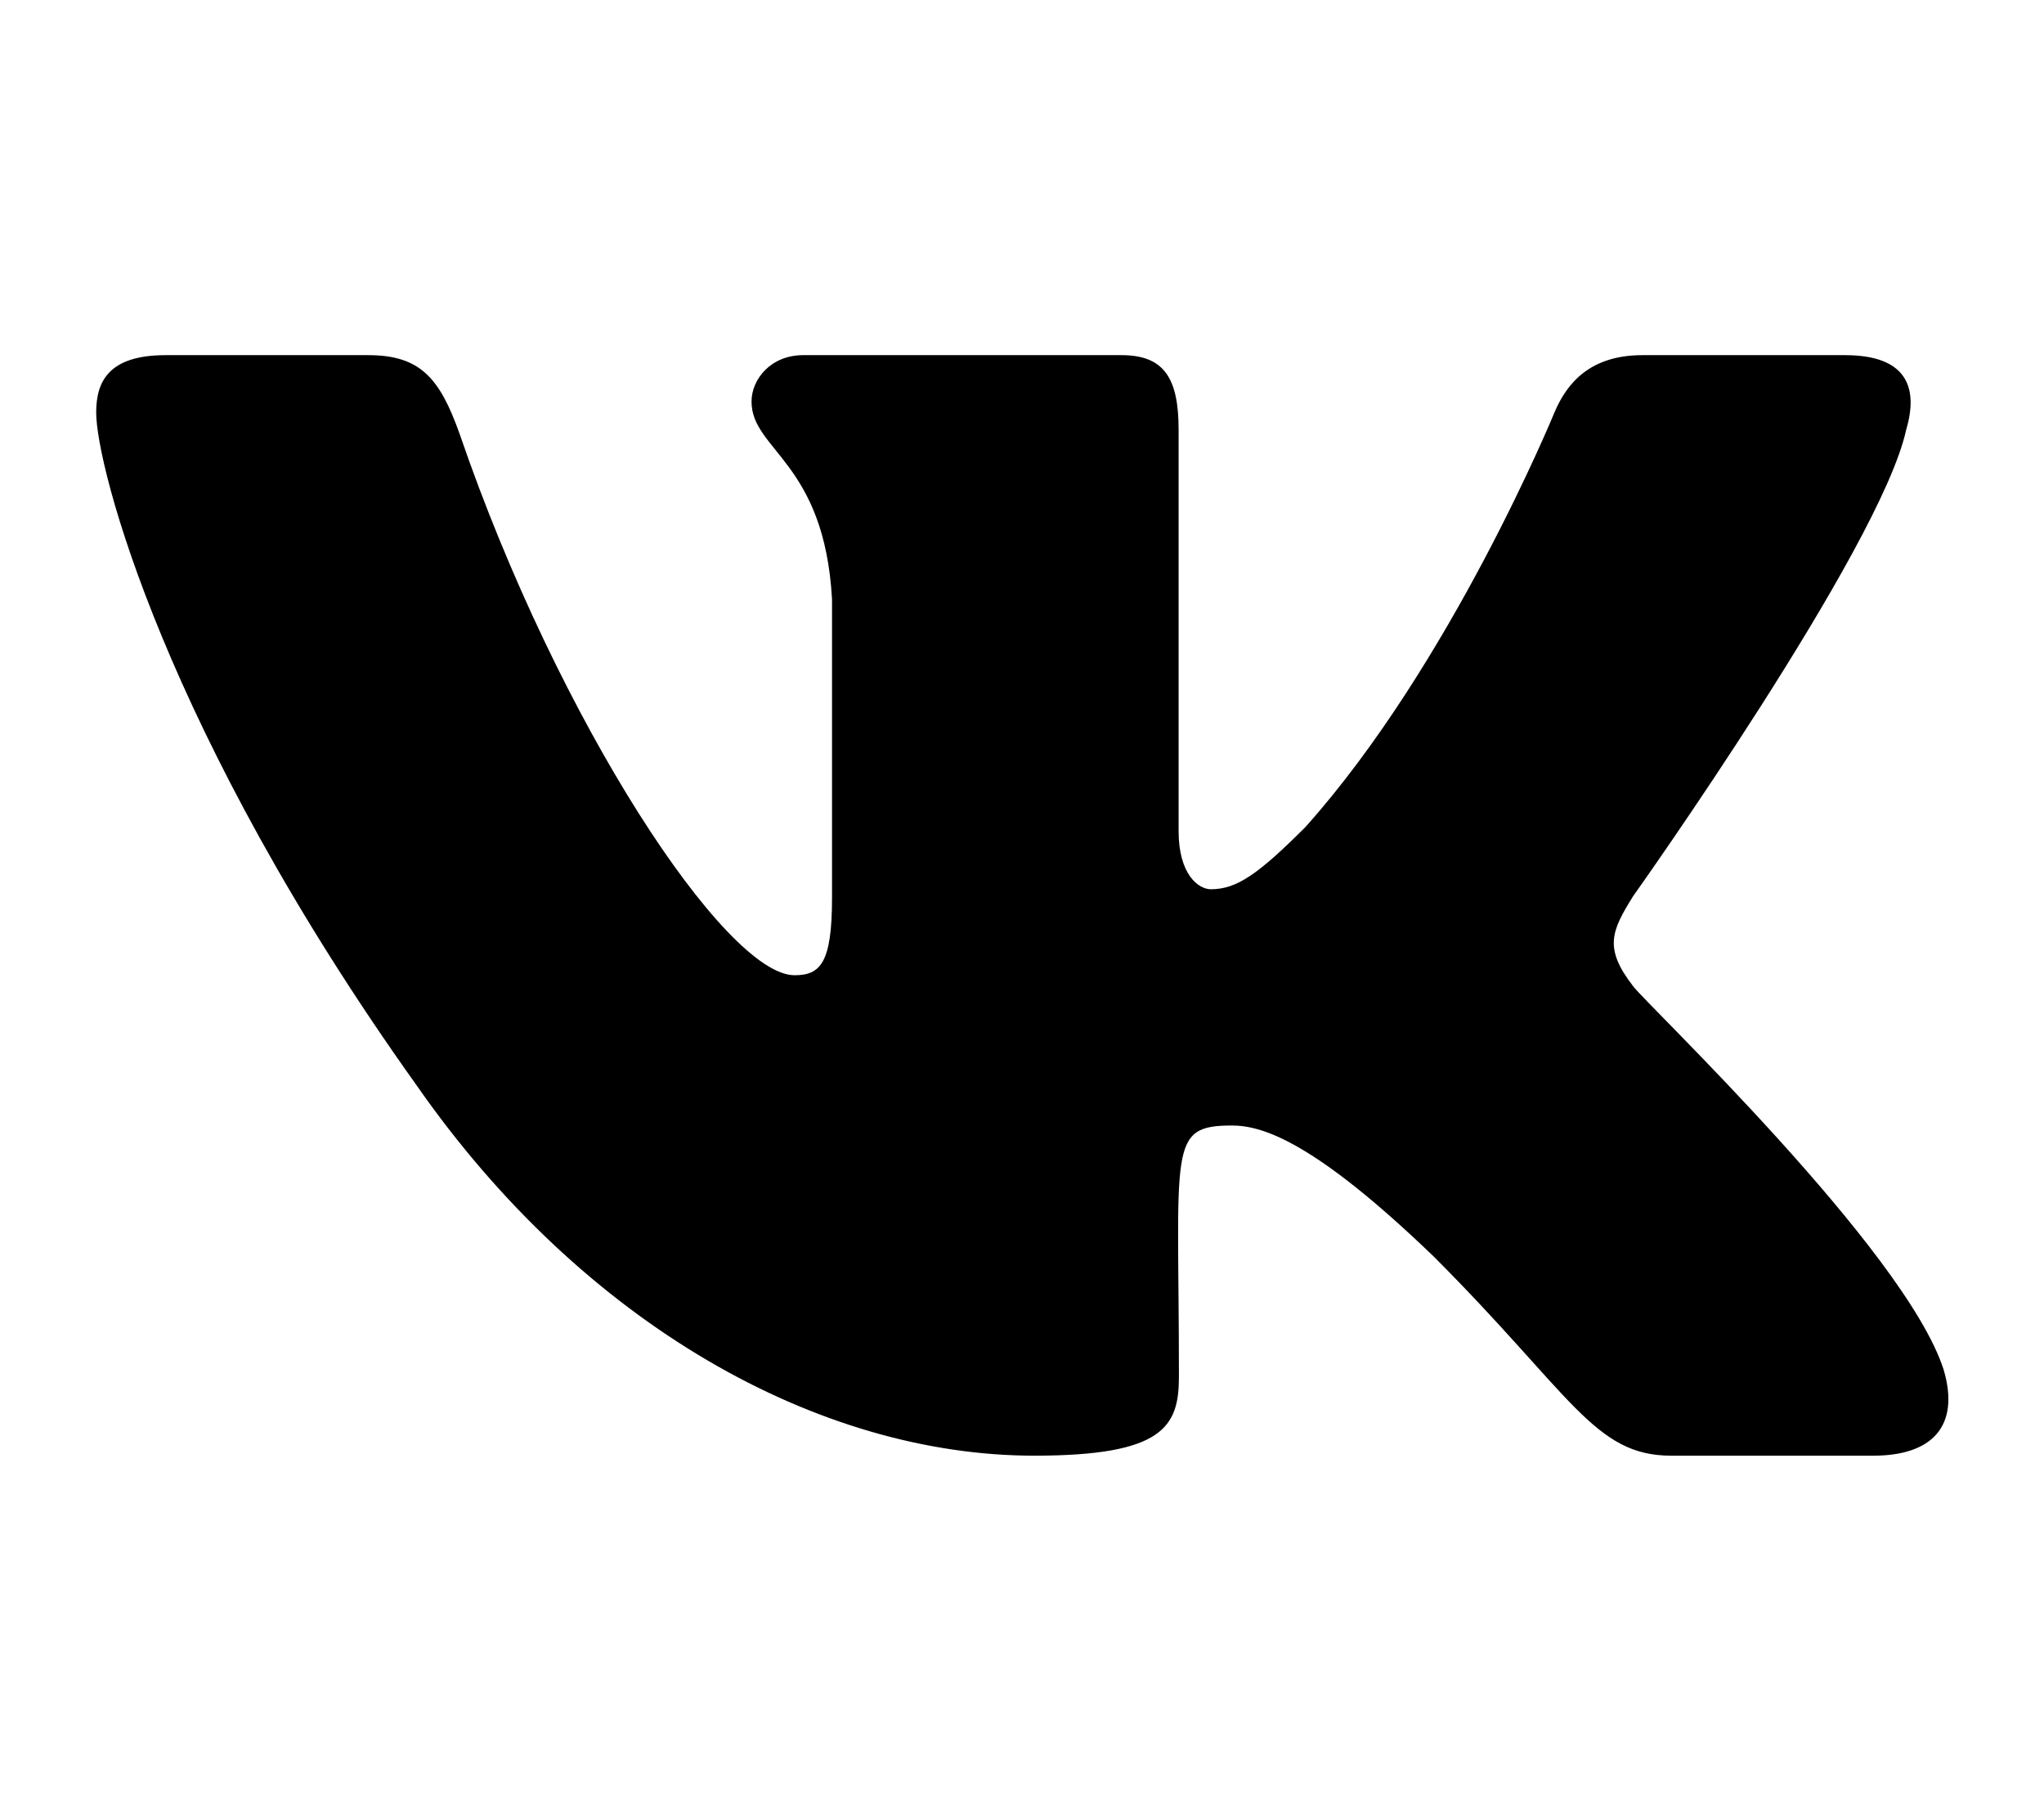 <svg width="53" height="47" viewBox="0 0 53 47" fill="none" xmlns="http://www.w3.org/2000/svg">
<path d="M49.426 11.142C49.756 10.027 49.426 9.207 47.839 9.207H42.588C41.25 9.207 40.635 9.911 40.305 10.696C40.305 10.696 37.631 17.213 33.85 21.439C32.629 22.661 32.067 23.053 31.399 23.053C31.069 23.053 30.561 22.661 30.561 21.546V11.142C30.561 9.804 30.186 9.207 29.081 9.207H20.825C19.987 9.207 19.487 9.831 19.487 10.411C19.487 11.677 21.377 11.971 21.574 15.537V23.276C21.574 24.97 21.27 25.282 20.602 25.282C18.819 25.282 14.486 18.738 11.918 11.249C11.401 9.795 10.893 9.207 9.546 9.207H4.295C2.797 9.207 2.494 9.911 2.494 10.696C2.494 12.087 4.277 18.996 10.795 28.126C15.136 34.358 21.253 37.737 26.816 37.737C30.159 37.737 30.569 36.988 30.569 35.695C30.569 29.74 30.266 29.178 31.942 29.178C32.718 29.178 34.055 29.57 37.176 32.575C40.742 36.141 41.331 37.737 43.328 37.737H48.579C50.077 37.737 50.835 36.988 50.398 35.508C49.399 32.397 42.65 25.995 42.347 25.567C41.571 24.569 41.794 24.123 42.347 23.231C42.356 23.222 48.766 14.2 49.426 11.142Z" fill="black"/>
</svg>
